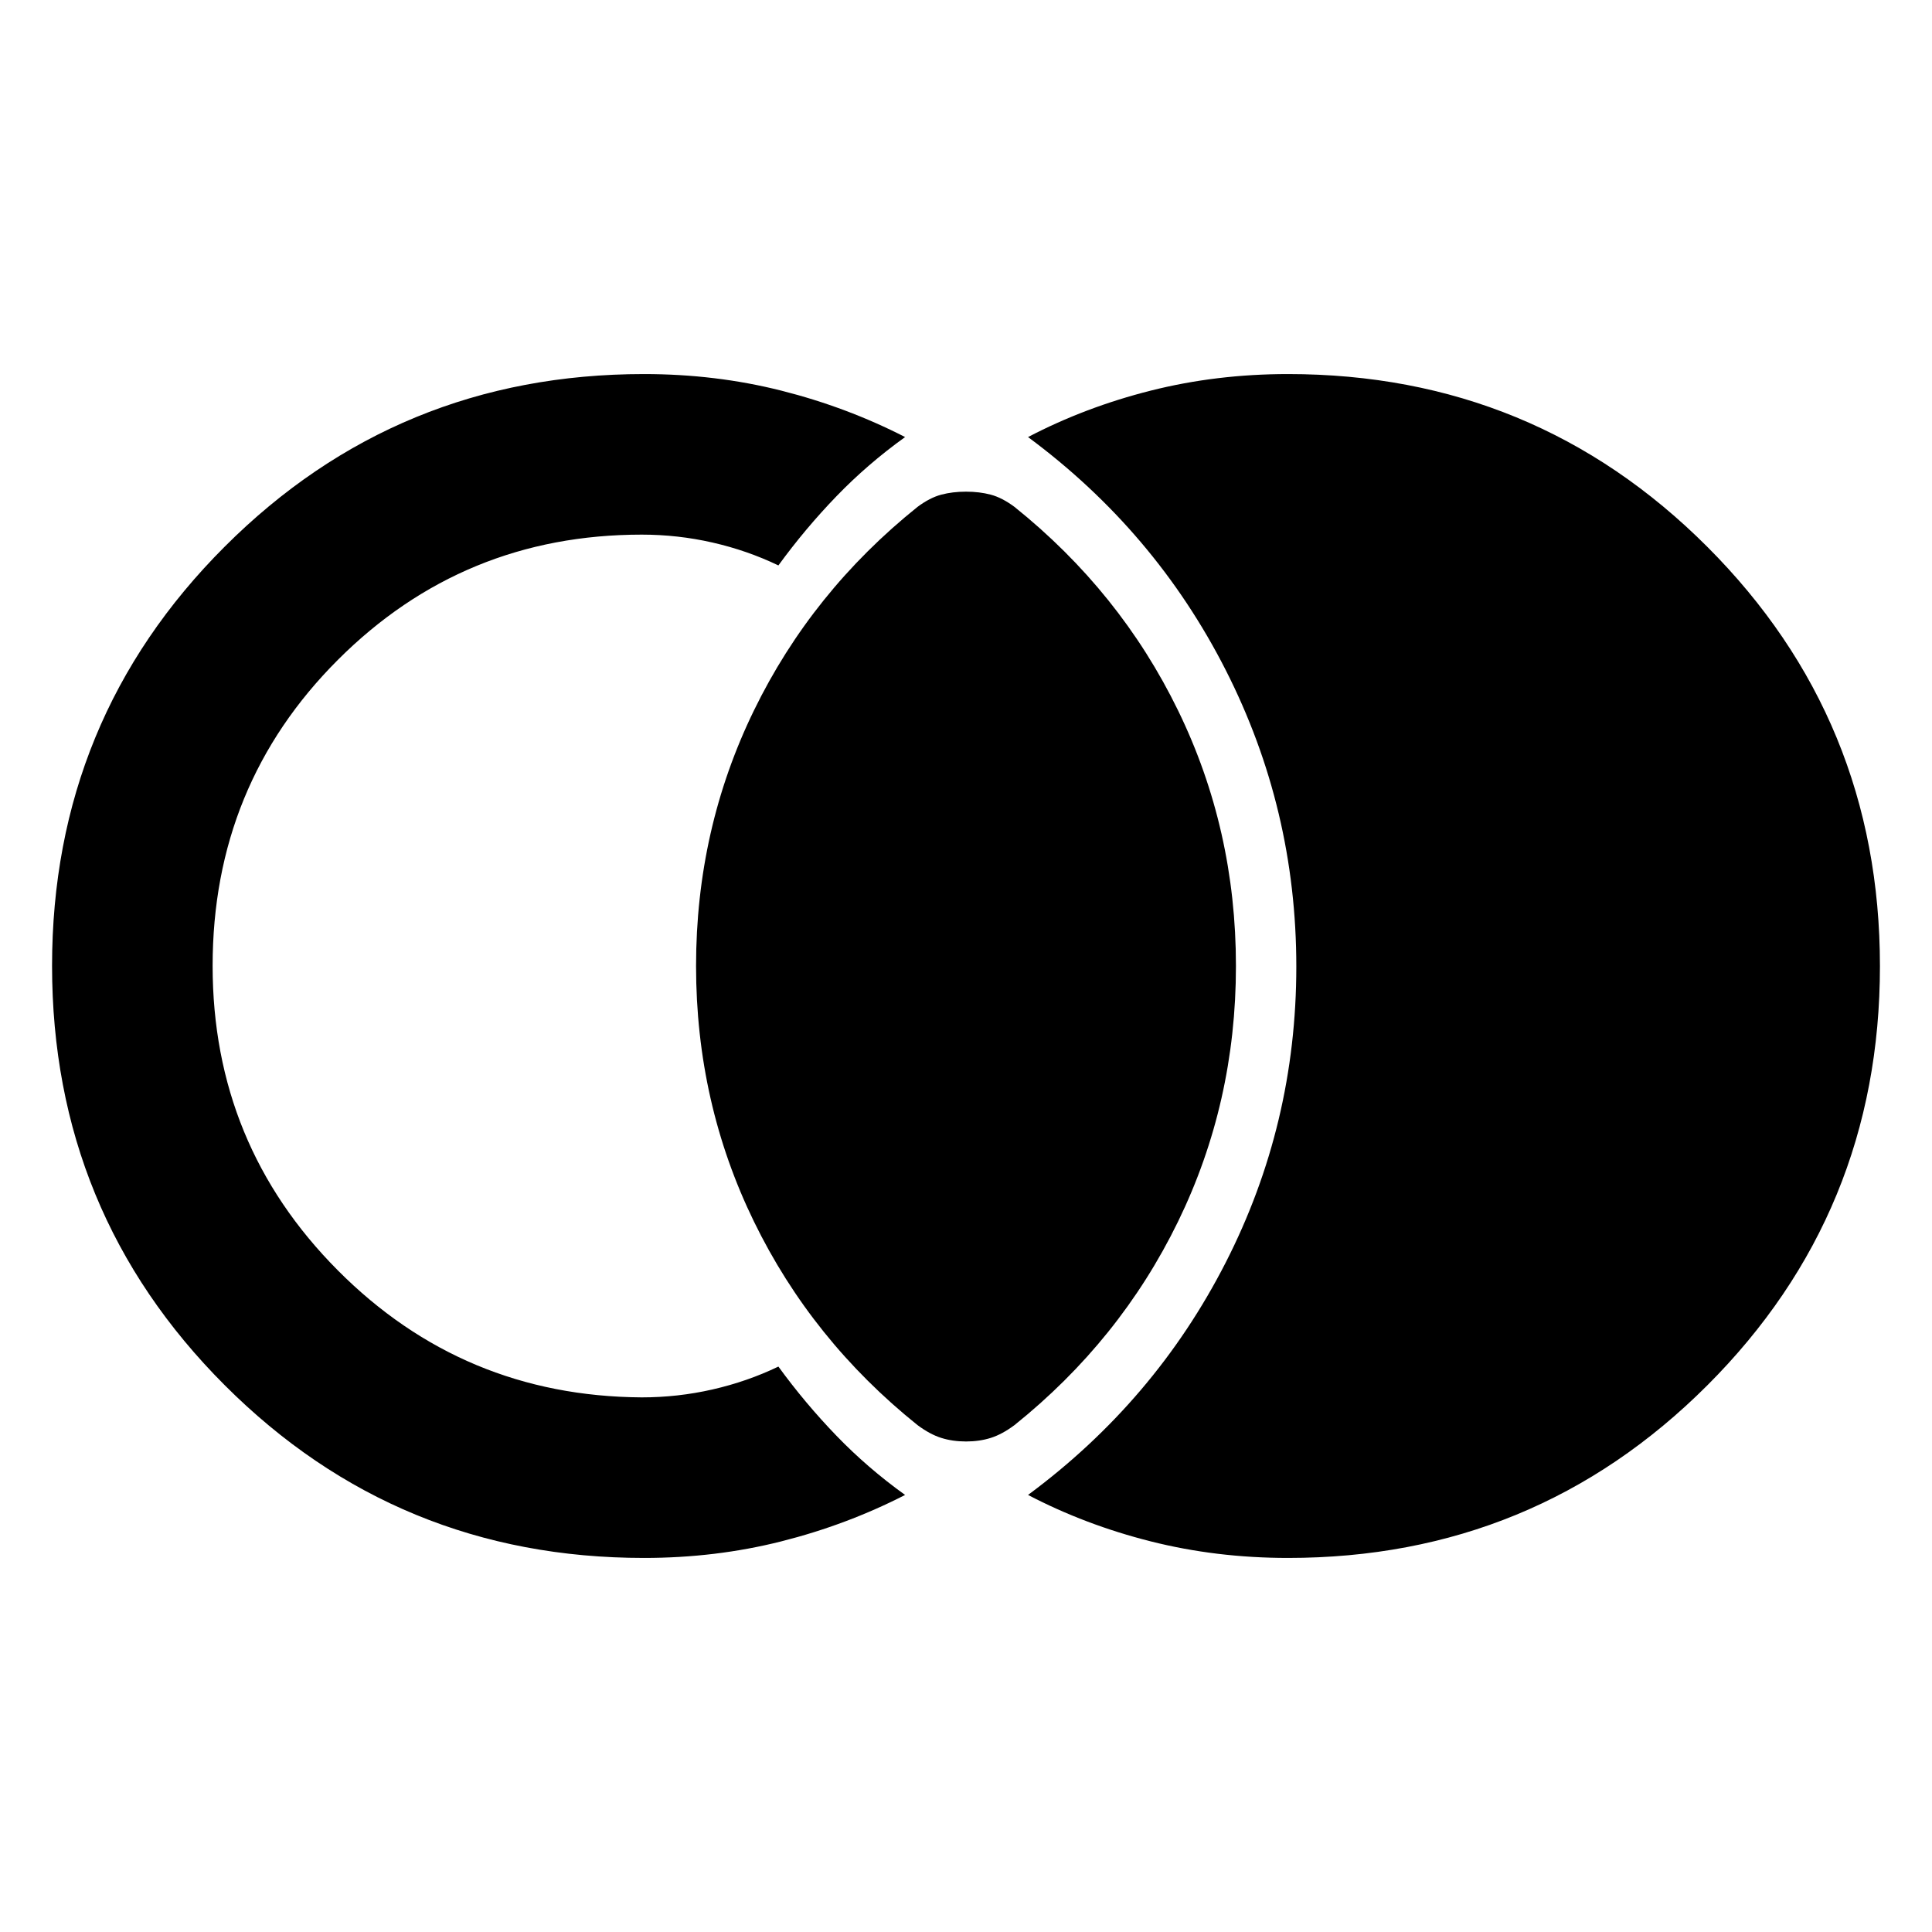 <svg xmlns="http://www.w3.org/2000/svg" width="48" height="48" viewBox="0 -960 960 960"><path d="M640-185.869q-35.587 0-68.163-8.217-32.576-8.218-61.011-23.087 63.087-46.696 98.196-115.435 35.109-68.74 35.109-147.109 0-78.37-35.109-147.392-35.109-69.022-98.196-115.718 28.435-14.869 61.011-23.087 32.576-8.217 68.163-8.217 122.533 0 208.332 85.823 85.799 85.824 85.799 208.392t-85.799 208.308Q762.533-185.869 640-185.869Zm-320 0q-122.533 0-208.332-85.823-85.8-85.824-85.8-208.392t85.8-208.308Q197.467-774.131 320-774.131q35.587 0 68.163 8.217 32.576 8.218 61.576 23.087-18.652 13.392-34.174 29.479-15.522 16.087-28.783 34.305-15.478-7.435-32.739-11.37-17.261-3.935-35.173-3.935-88.74 0-150.979 62.229-62.239 62.228-62.239 152.043 0 88.815 62.239 151.337 62.239 62.521 150.979 63.087 17.912 0 35.173-3.935 17.261-3.935 32.739-11.37 13.261 18.218 28.783 34.305 15.522 16.087 34.174 29.479-29 14.869-61.576 23.087-32.576 8.217-68.163 8.217Zm160-57.869q-6.696 0-12.326-1.783-5.631-1.783-11.761-6.348-52.522-42.13-81.283-101.152Q345.869-412.043 345.869-480t28.761-126.979q28.761-59.022 81.283-101.152 6.13-4.565 11.761-6.065 5.63-1.5 12.326-1.5 6.696 0 12.326 1.5 5.631 1.5 11.761 6.065 52.522 42.13 81.283 101.152Q614.131-547.957 614.131-480T585.37-353.021q-28.761 59.022-81.283 101.152-6.13 4.565-11.761 6.348-5.63 1.783-12.326 1.783Z"/></svg>